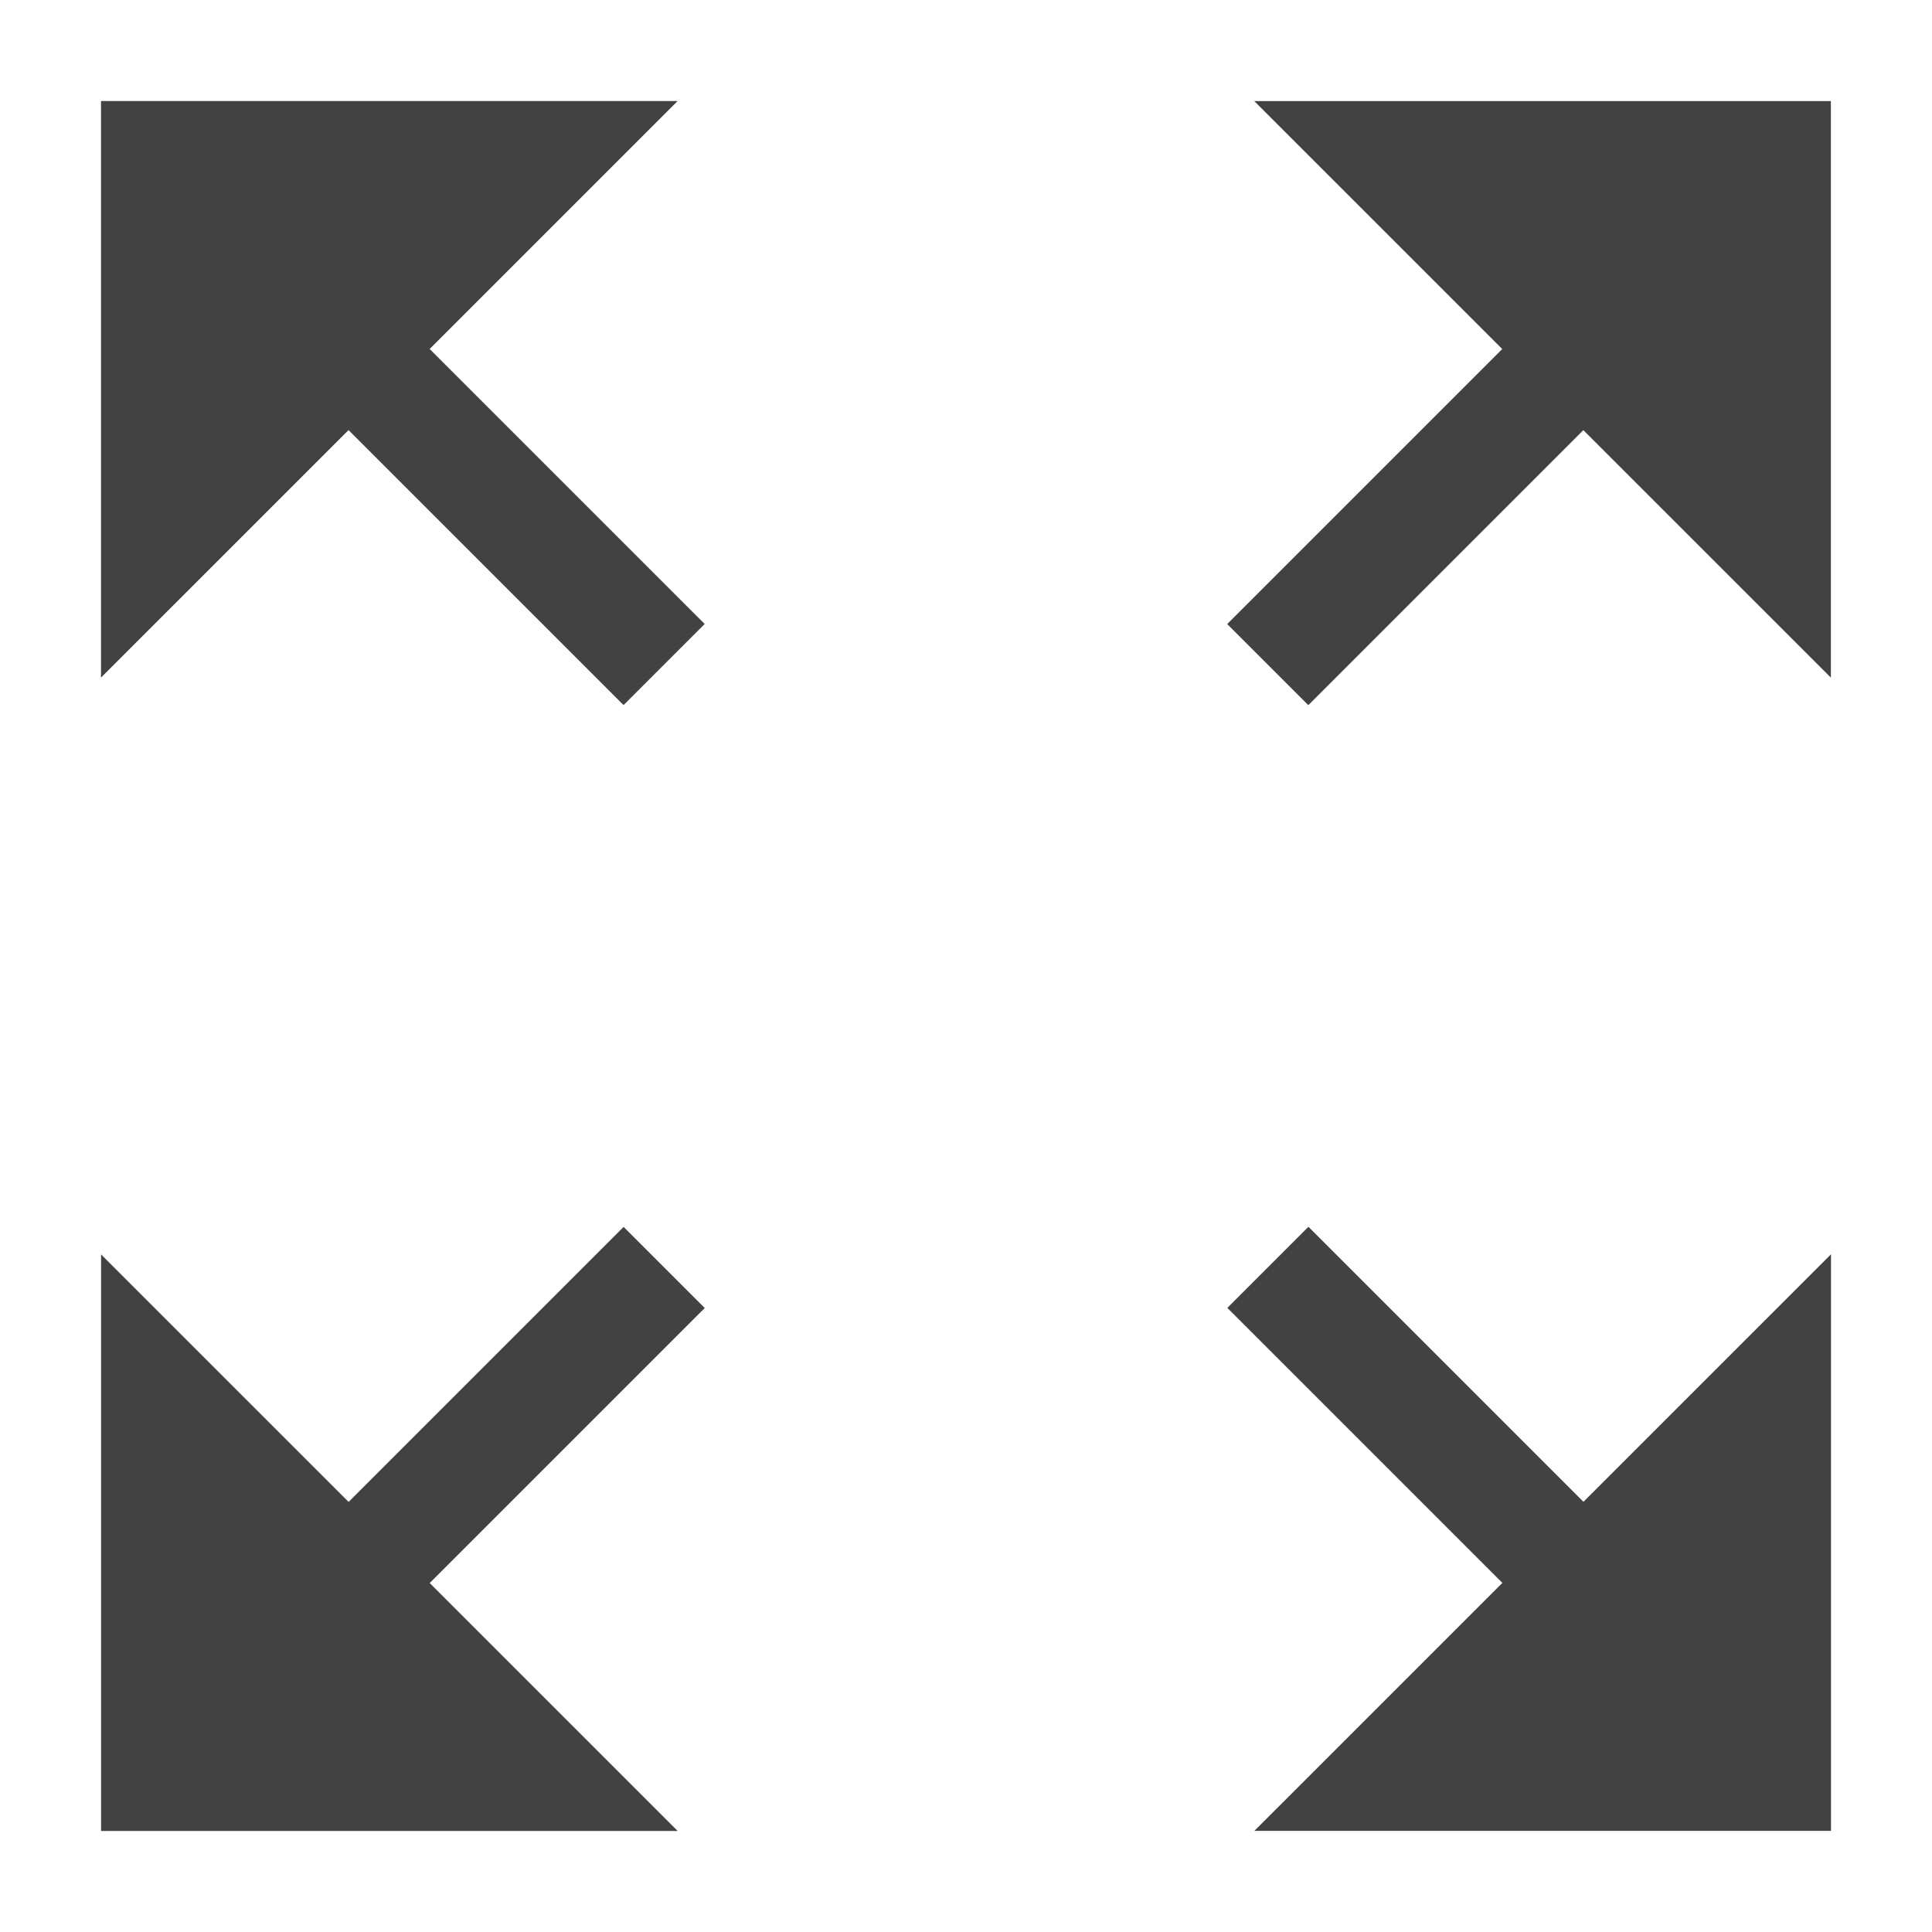 <?xml version="1.0" encoding="UTF-8" standalone="no"?>
<!-- Generator: Adobe Illustrator 16.0.0, SVG Export Plug-In . SVG Version: 6.00 Build 0)  -->

<svg
   xmlns:dc="http://purl.org/dc/elements/1.1/"
   xmlns:cc="http://creativecommons.org/ns#"
   xmlns:rdf="http://www.w3.org/1999/02/22-rdf-syntax-ns#"
   xmlns:svg="http://www.w3.org/2000/svg"
   xmlns="http://www.w3.org/2000/svg"
   xmlns:sodipodi="http://sodipodi.sourceforge.net/DTD/sodipodi-0.dtd"
   xmlns:inkscape="http://www.inkscape.org/namespaces/inkscape"
   version="1.1"
   id="Layer_1"
   x="0px"
   y="0px"
   width="32px"
   height="32px"
   viewBox="0 0 32 32"
   enable-background="new 0 0 32 32"
   xml:space="preserve"
   sodipodi:docname="toolbar_zoom_fit.svg"
   inkscape:version="0.92.3 (2405546, 2018-03-11)"
   inkscape:export-filename="D:\Development\ToolMap\art\toolbar_zoom_fit.png"
   inkscape:export-xdpi="96"
   inkscape:export-ydpi="96"><defs
   id="defs8179" /><sodipodi:namedview
   pagecolor="#ffffff"
   bordercolor="#666666"
   borderopacity="1"
   objecttolerance="10"
   gridtolerance="10"
   guidetolerance="10"
   inkscape:pageopacity="0"
   inkscape:pageshadow="2"
   inkscape:window-width="1279"
   inkscape:window-height="955"
   id="namedview8177"
   showgrid="false"
   inkscape:zoom="2.8284271"
   inkscape:cx="-67.260556"
   inkscape:cy="-4.6714428"
   inkscape:window-x="0"
   inkscape:window-y="0"
   inkscape:window-maximized="0"
   inkscape:current-layer="layer3" />

<g
   inkscape:groupmode="layer"
   id="layer3"
   inkscape:label="Layer 2"><g
     id="g8773"><path
       inkscape:connector-curvature="0"
       id="path8726"
       d="m 21,20.991 4.976,4.976"
       style="fill:none;fill-rule:evenodd;stroke:#434242;stroke-width:1.9;stroke-linecap:butt;stroke-linejoin:miter;stroke-miterlimit:4;stroke-dasharray:none;stroke-opacity:1" /><path
       sodipodi:nodetypes="cccc"
       inkscape:connector-curvature="0"
       id="path8728"
       d="m 30.327,30.325 v -9.55 l -9.551,9.55 z"
       style="fill:#434242;fill-opacity:1;fill-rule:evenodd;stroke:none;stroke-width:1px;stroke-linecap:butt;stroke-linejoin:miter;stroke-opacity:1" /></g><g
     id="g8773-5"
     transform="matrix(-1,0,0,1,32.001,0.002)"><path
       inkscape:connector-curvature="0"
       id="path8726-6"
       d="m 21,20.991 4.976,4.976"
       style="fill:none;fill-rule:evenodd;stroke:#434242;stroke-width:1.9;stroke-linecap:butt;stroke-linejoin:miter;stroke-miterlimit:4;stroke-dasharray:none;stroke-opacity:1" /><path
       sodipodi:nodetypes="cccc"
       inkscape:connector-curvature="0"
       id="path8728-6"
       d="m 30.327,30.325 v -9.55 l -9.551,9.55 z"
       style="fill:#434242;fill-opacity:1;fill-rule:evenodd;stroke:none;stroke-width:1px;stroke-linecap:butt;stroke-linejoin:miter;stroke-opacity:1" /></g><g
     id="g8773-5-9"
     transform="rotate(-180,16,15.999)"><path
       inkscape:connector-curvature="0"
       id="path8726-6-5"
       d="m 21,20.991 4.976,4.976"
       style="fill:none;fill-rule:evenodd;stroke:#434242;stroke-width:1.9;stroke-linecap:butt;stroke-linejoin:miter;stroke-miterlimit:4;stroke-dasharray:none;stroke-opacity:1" /><path
       sodipodi:nodetypes="cccc"
       inkscape:connector-curvature="0"
       id="path8728-6-9"
       d="m 30.327,30.325 v -9.55 l -9.551,9.55 z"
       style="fill:#434242;fill-opacity:1;fill-rule:evenodd;stroke:none;stroke-width:1px;stroke-linecap:butt;stroke-linejoin:miter;stroke-opacity:1" /></g><g
     id="g8773-5-9-1"
     transform="matrix(1,0,0,-1,-0.002,31.999)"><path
       inkscape:connector-curvature="0"
       id="path8726-6-5-0"
       d="m 21,20.991 4.976,4.976"
       style="fill:none;fill-rule:evenodd;stroke:#434242;stroke-width:1.9;stroke-linecap:butt;stroke-linejoin:miter;stroke-miterlimit:4;stroke-dasharray:none;stroke-opacity:1" /><path
       sodipodi:nodetypes="cccc"
       inkscape:connector-curvature="0"
       id="path8728-6-9-7"
       d="m 30.327,30.325 v -9.55 l -9.551,9.55 z"
       style="fill:#434242;fill-opacity:1;fill-rule:evenodd;stroke:none;stroke-width:1px;stroke-linecap:butt;stroke-linejoin:miter;stroke-opacity:1" /></g></g></svg>